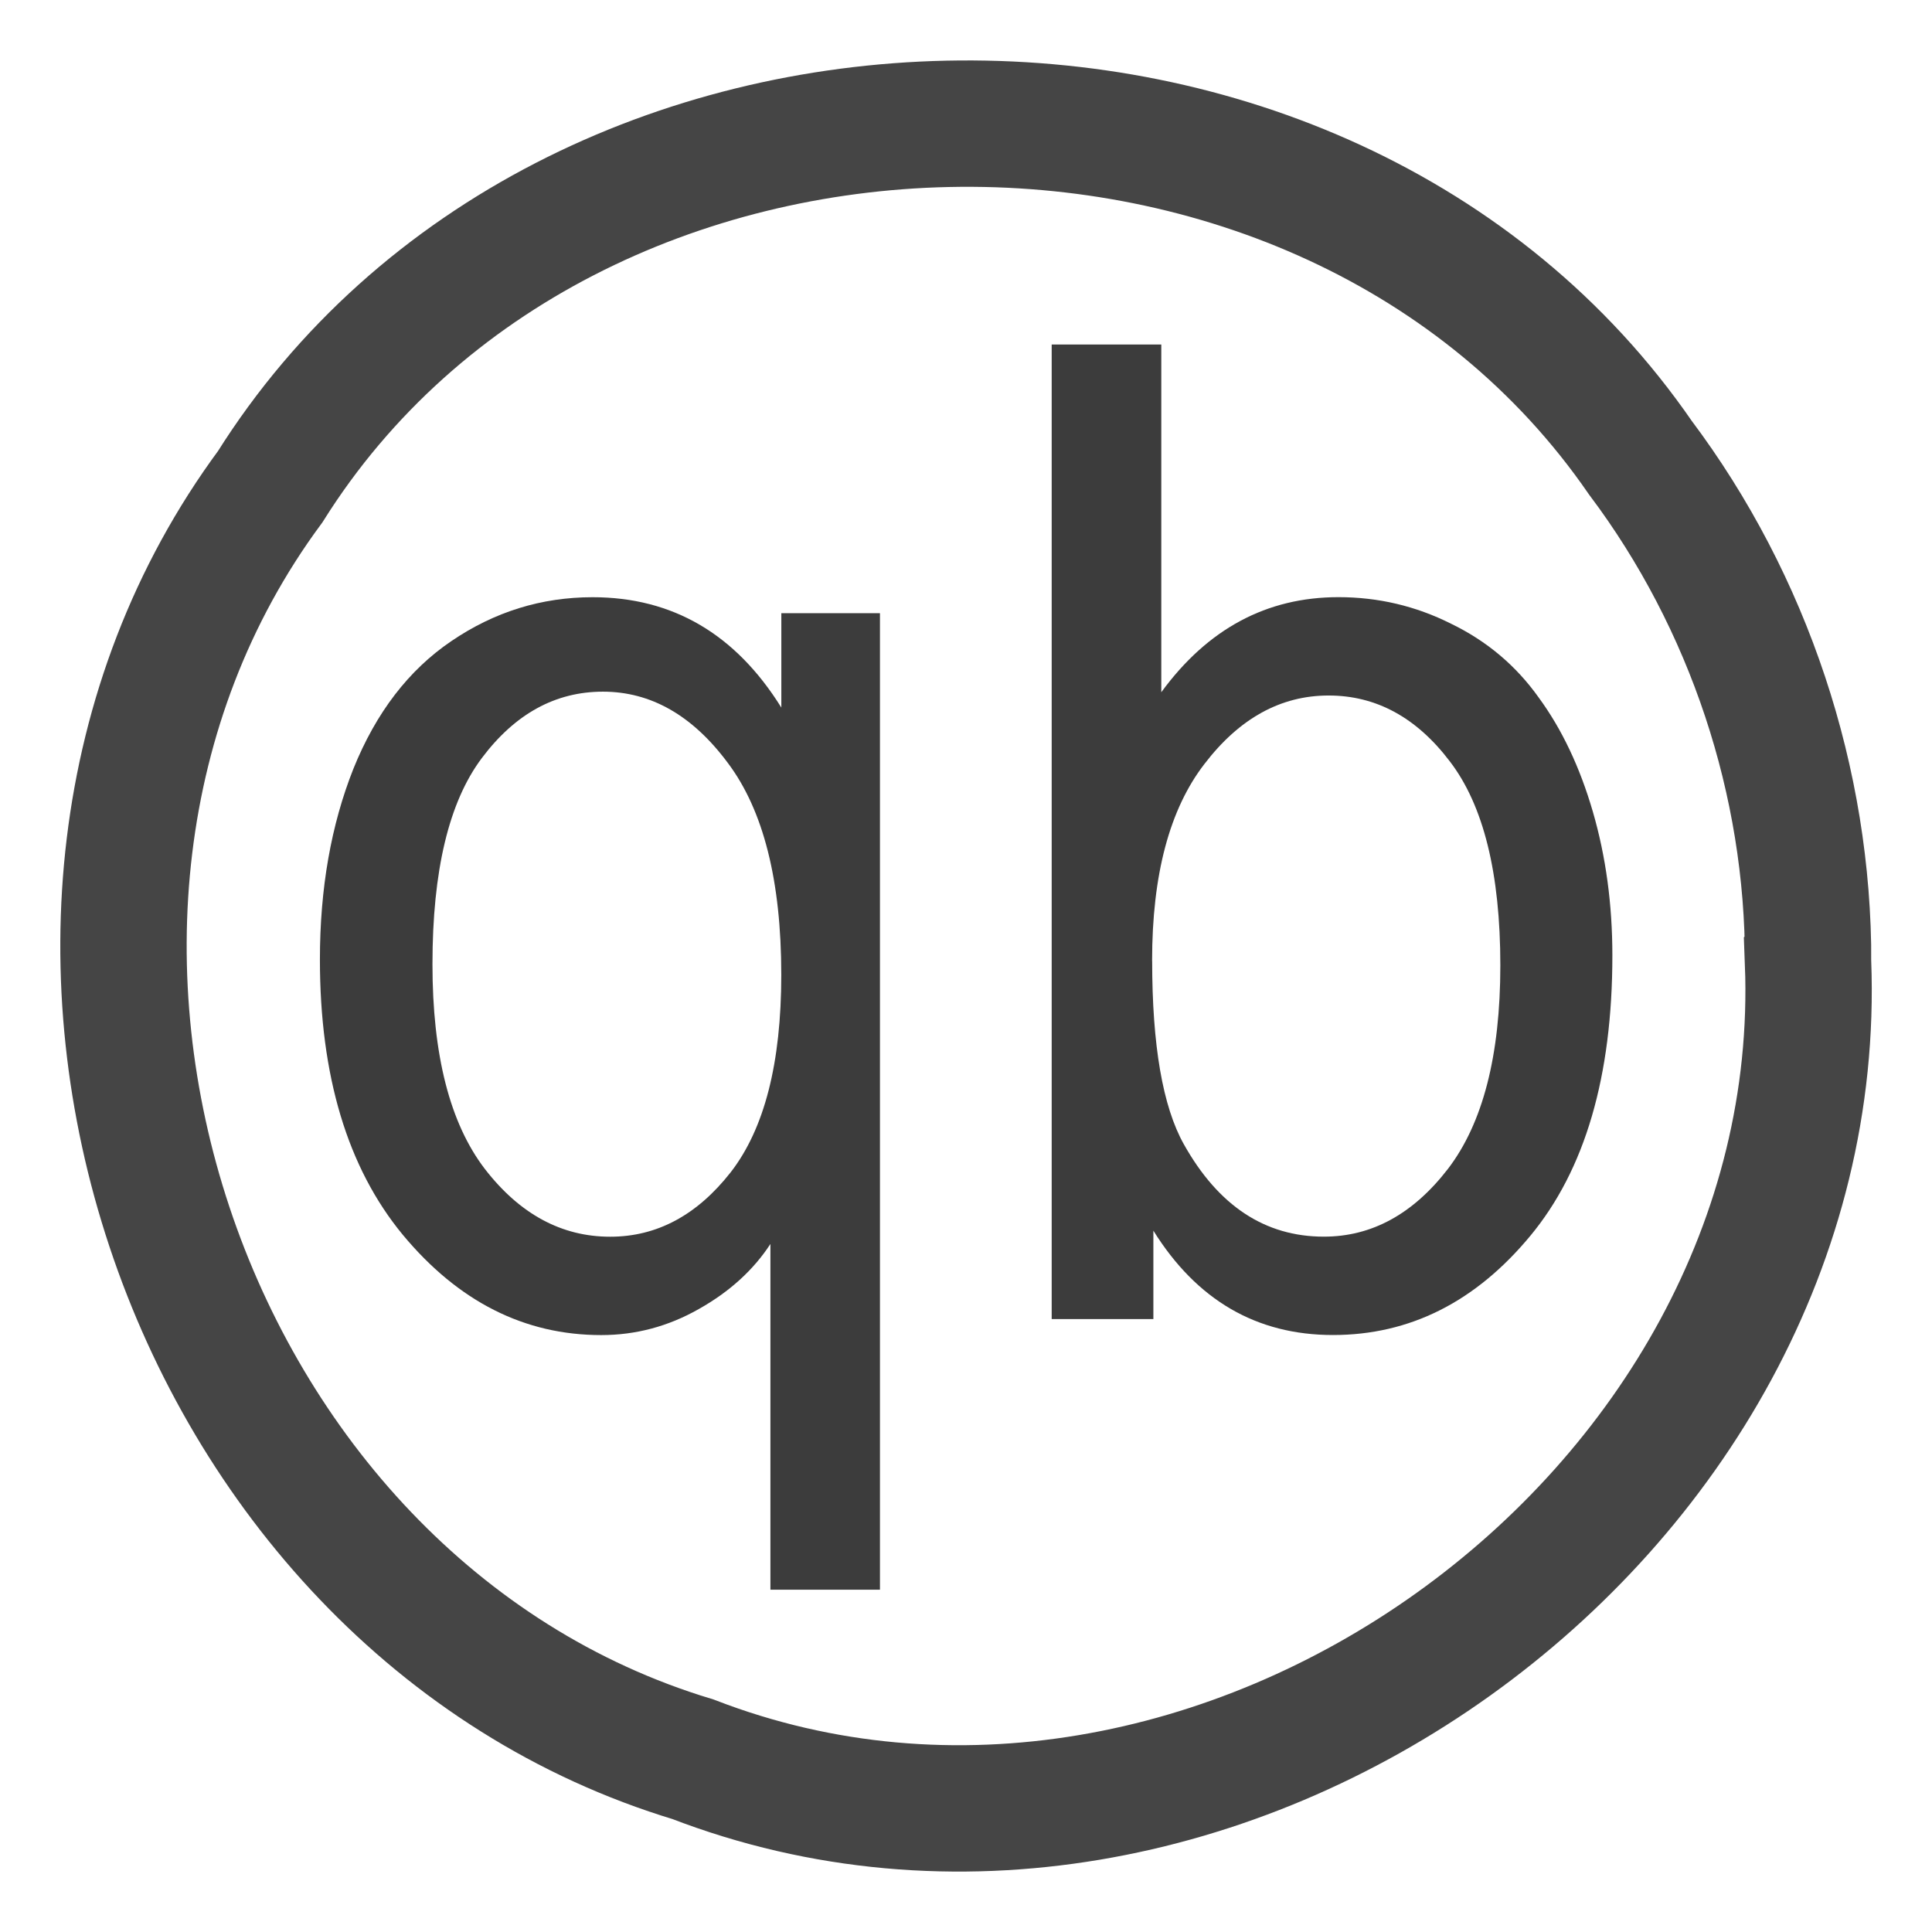 <?xml version="1.0" encoding="UTF-8" standalone="no"?>
<!-- Created with Inkscape (http://www.inkscape.org/) -->

<svg
   xmlns:dc="http://purl.org/dc/elements/1.1/"
   xmlns:cc="http://creativecommons.org/ns#"
   xmlns:rdf="http://www.w3.org/1999/02/22-rdf-syntax-ns#"
   xmlns:svg="http://www.w3.org/2000/svg"
   xmlns="http://www.w3.org/2000/svg"
   xmlns:sodipodi="http://sodipodi.sourceforge.net/DTD/sodipodi-0.dtd"
   xmlns:inkscape="http://www.inkscape.org/namespaces/inkscape"
   version="1.1"
   width="32"
   height="32"
   id="svg2"
   inkscape:version="0.48.0 r9654"
   sodipodi:docname="qbittorrent_mono.svg">
  <sodipodi:namedview
     pagecolor="#ffffff"
     bordercolor="#666666"
     borderopacity="1"
     objecttolerance="10"
     gridtolerance="10"
     guidetolerance="10"
     inkscape:pageopacity="0"
     inkscape:pageshadow="2"
     inkscape:window-width="1366"
     inkscape:window-height="717"
     id="namedview9"
     showgrid="false"
     inkscape:zoom="17.866666"
     inkscape:cx="15.004649"
     inkscape:cy="12.151033"
     inkscape:window-x="0"
     inkscape:window-y="0"
     inkscape:window-maximized="1"
     inkscape:current-layer="g3030"
     inkscape:object-paths="false"
     inkscape:snap-object-midpoints="true"
     fit-margin-top="0"
     fit-margin-left="0"
     fit-margin-right="0"
     fit-margin-bottom="0" />
  <defs
     id="defs4" />
  <g
     transform="translate(-49.656,-638.375)"
     id="layer1">
    <g
       id="g3030">
      <path
         style="opacity:0.95;fill:none;stroke:#3c3c3c;stroke-width:2.093;stroke-miterlimit:4;stroke-opacity:1;stroke-dasharray:none"
         d="m 79.603,654.317 c 0.354,9.206 -9.875,16.515 -18.469,13.197 -8.506,-2.568 -12.285,-13.929 -7.003,-21.077 4.9,-7.801 17.469,-8.068 22.695,-0.481 1.796,2.391 2.786,5.371 2.778,8.36 z"
         id="path2987"
         inkscape:connector-curvature="0" />
      <g
         transform="scale(0.957,1.045)"
         style="font-size:5.994px;font-style:normal;font-weight:normal;line-height:125%;letter-spacing:0px;word-spacing:0px;fill:#3c3c3c;fill-opacity:1;stroke:none;font-family:Bitstream Vera Sans"
         id="text3757">
        <path
           d="m 65.221,636.081 0,-5.479 c -0.295,0.414 -0.709,0.759 -1.243,1.033 -0.527,0.274 -1.089,0.411 -1.686,0.411 -1.328,0 -2.473,-0.53 -3.435,-1.591 -0.955,-1.061 -1.433,-2.515 -1.433,-4.362 -10e-7,-1.124 0.193,-2.132 0.58,-3.024 0.393,-0.892 0.959,-1.566 1.696,-2.023 0.745,-0.464 1.559,-0.695 2.444,-0.695 1.384,10e-6 2.473,0.583 3.266,1.749 l 0,-1.496 1.707,0 0,15.478 -1.897,0 m -5.848,-9.915 c -2e-6,1.44 0.302,2.522 0.906,3.245 0.604,0.716 1.328,1.075 2.17,1.075 0.808,0 1.503,-0.341 2.086,-1.022 0.583,-0.688 0.875,-1.731 0.875,-3.129 -9e-6,-1.489 -0.309,-2.61 -0.927,-3.361 -0.611,-0.752 -1.331,-1.127 -2.16,-1.127 -0.822,10e-6 -1.521,0.351 -2.097,1.054 -0.569,0.695 -0.853,1.784 -0.853,3.266"
           style="font-size:21.579px;font-variant:normal;font-stretch:normal;text-align:center;text-anchor:middle;fill:#3c3c3c;font-family:Arial;-inkscape-font-specification:Arial"
           id="path2988" />
        <path
           d="m 71.849,631.792 -1.76,0 0,-15.446 1.897,0 0,5.511 c 0.801,-1.004 1.823,-1.507 3.066,-1.507 0.688,10e-6 1.338,0.14 1.949,0.421 0.618,0.274 1.124,0.664 1.517,1.17 0.4,0.499 0.713,1.103 0.938,1.812 0.225,0.709 0.337,1.468 0.337,2.276 -1.1e-5,1.918 -0.474,3.4 -1.422,4.446 -0.948,1.047 -2.086,1.57 -3.414,1.57 -1.321,0 -2.357,-0.551 -3.108,-1.654 l 0,1.401 m -0.021,-5.679 c -3e-6,1.342 0.183,2.311 0.548,2.908 0.597,0.976 1.405,1.465 2.423,1.465 0.829,0 1.545,-0.358 2.149,-1.075 0.604,-0.723 0.906,-1.798 0.906,-3.224 -9e-6,-1.461 -0.292,-2.539 -0.875,-3.235 -0.576,-0.695 -1.275,-1.043 -2.097,-1.043 -0.829,10e-6 -1.545,0.362 -2.149,1.085 -0.604,0.716 -0.906,1.756 -0.906,3.119"
           style="font-size:21.579px;font-variant:normal;font-stretch:normal;text-align:center;text-anchor:middle;fill:#3c3c3c;font-family:Arial;-inkscape-font-specification:Arial"
           id="path2990" />
      </g>
    </g>
  </g>
</svg>
